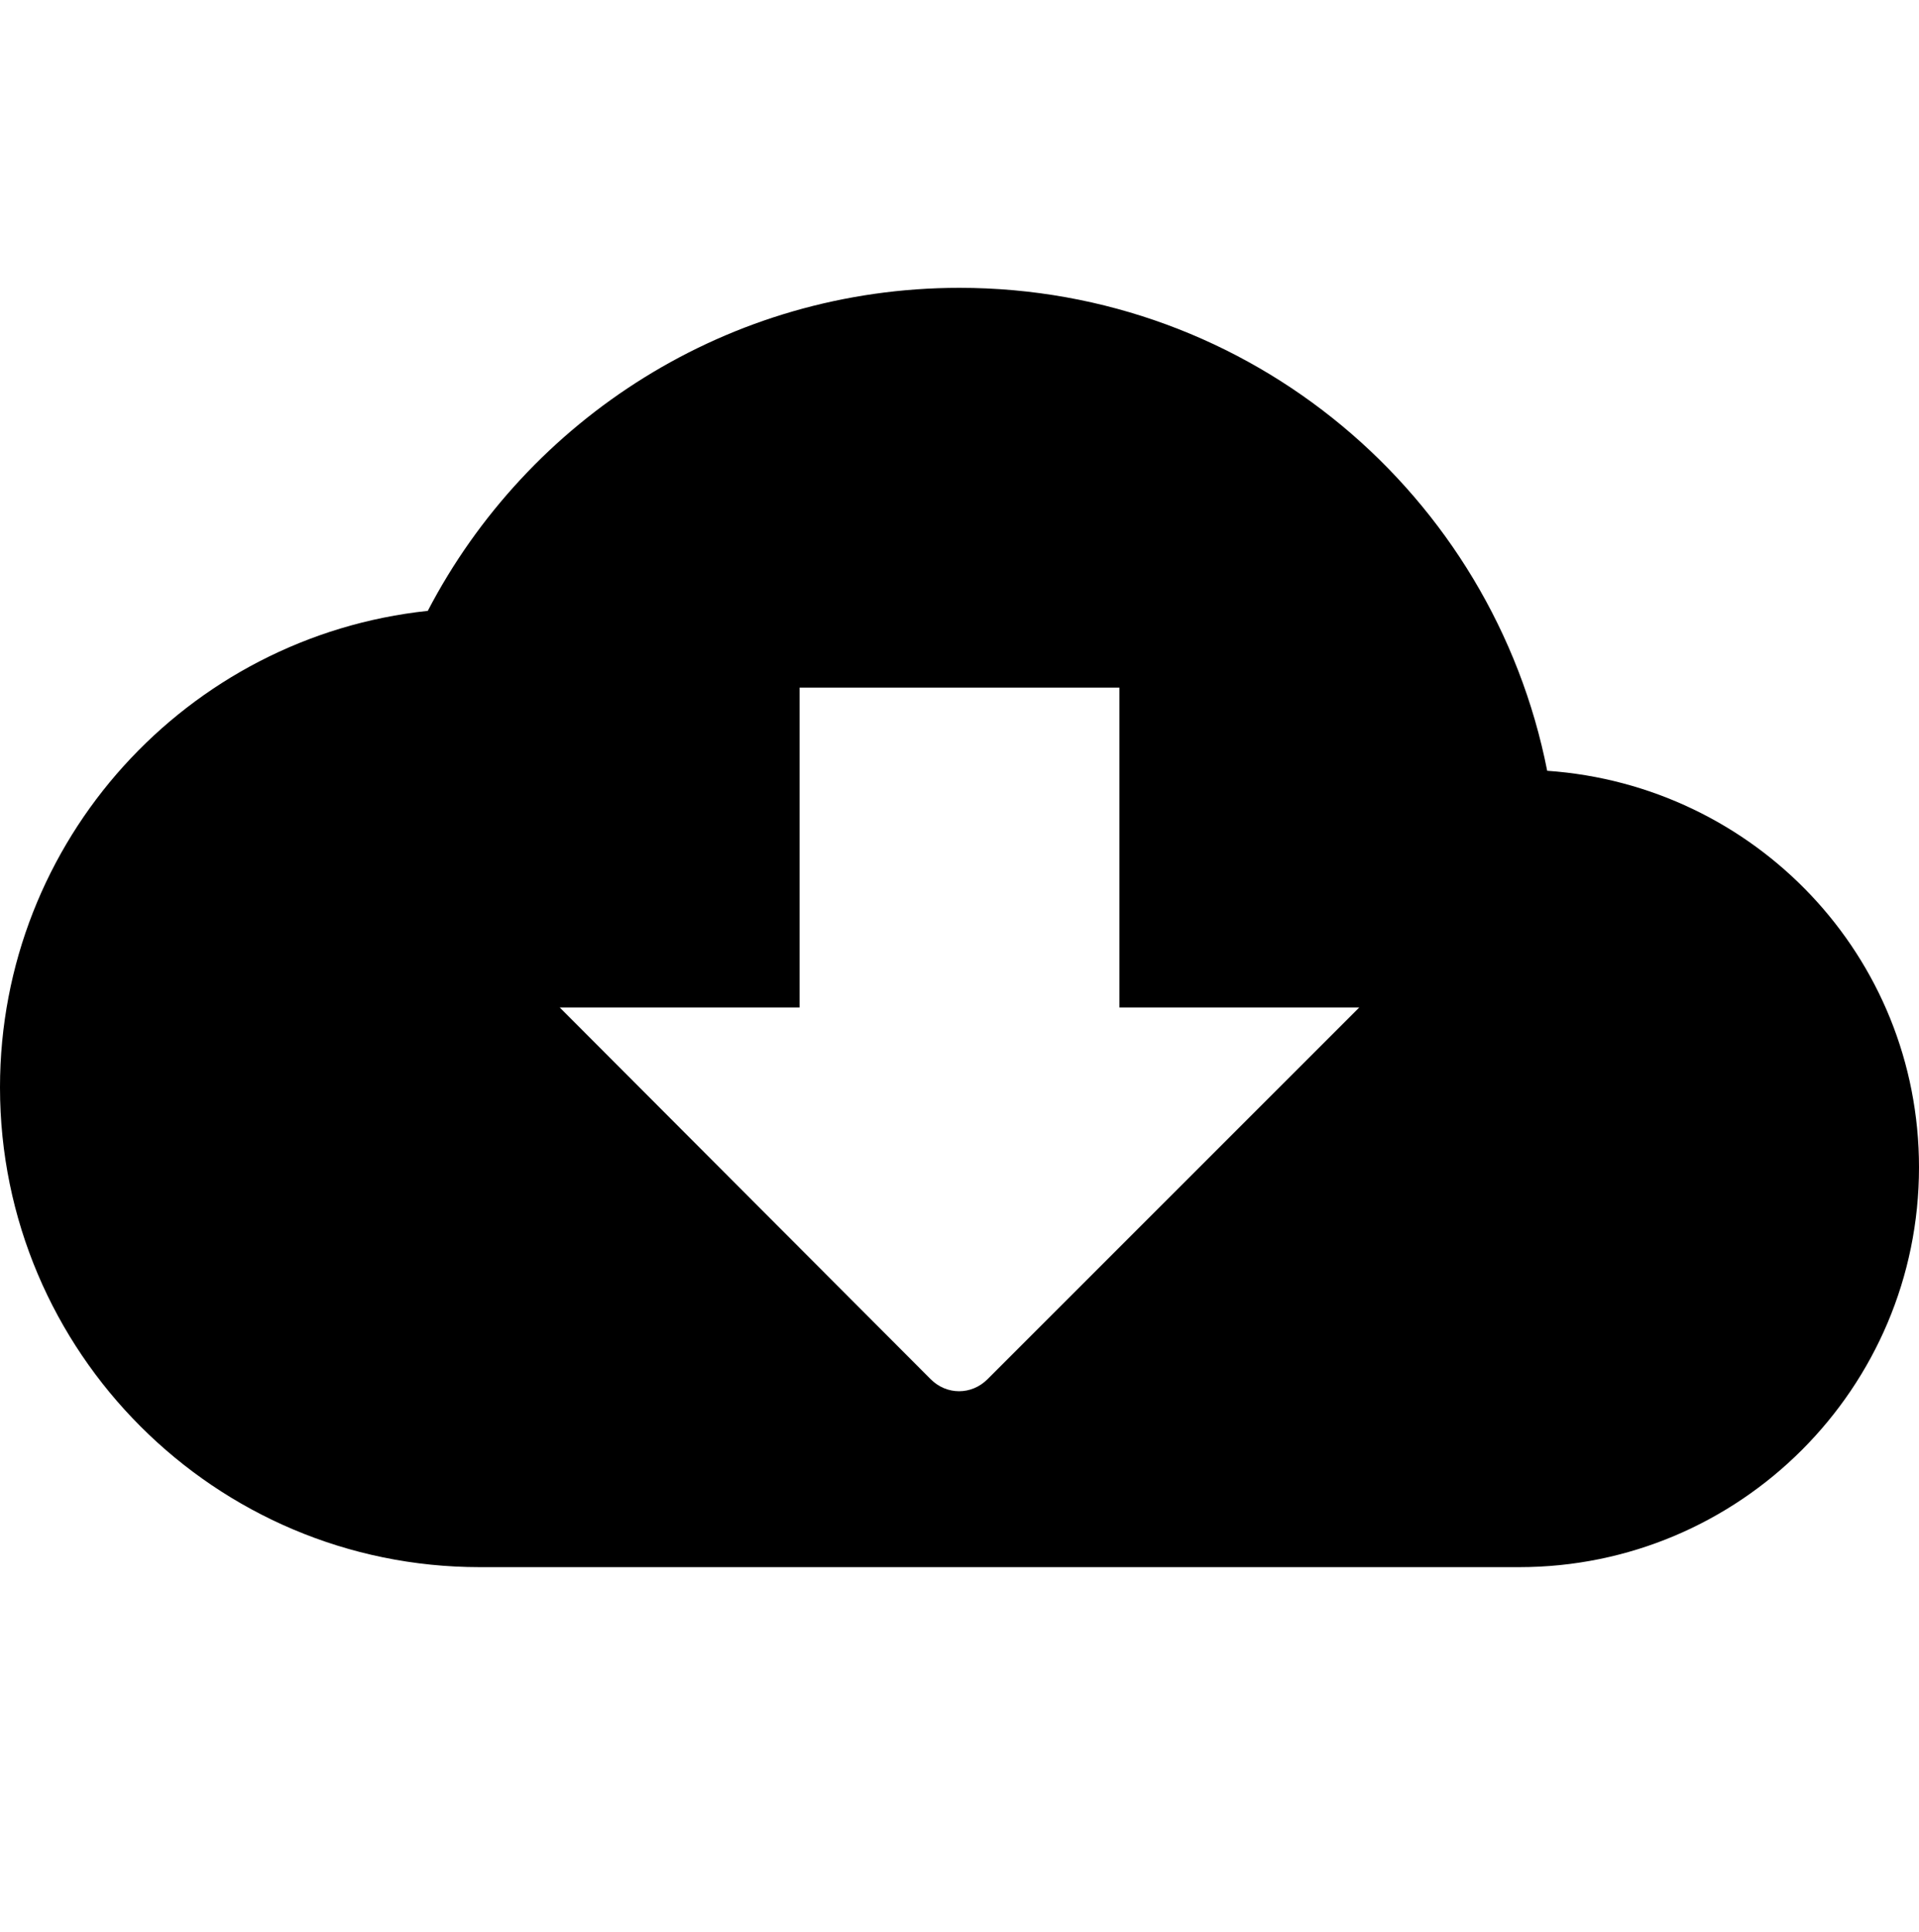 <svg width="150" height="151" viewBox="0 0 150 151" fill="none" xmlns="http://www.w3.org/2000/svg">
<path d="M120.938 60.25C116.688 38.688 97.75 22.5 75 22.5C56.938 22.5 41.25 32.75 33.438 47.75C14.625 49.75 0 65.688 0 85C0 105.688 16.812 122.5 37.5 122.5H118.75C136 122.5 150 108.5 150 91.25C150 74.75 137.188 61.375 120.938 60.25ZM106.25 78.75L77.188 107.812C75.938 109.062 74 109.062 72.75 107.812L43.75 78.75H62.5V53.75H87.5V78.75H106.25Z" fill="black"/>
</svg>
